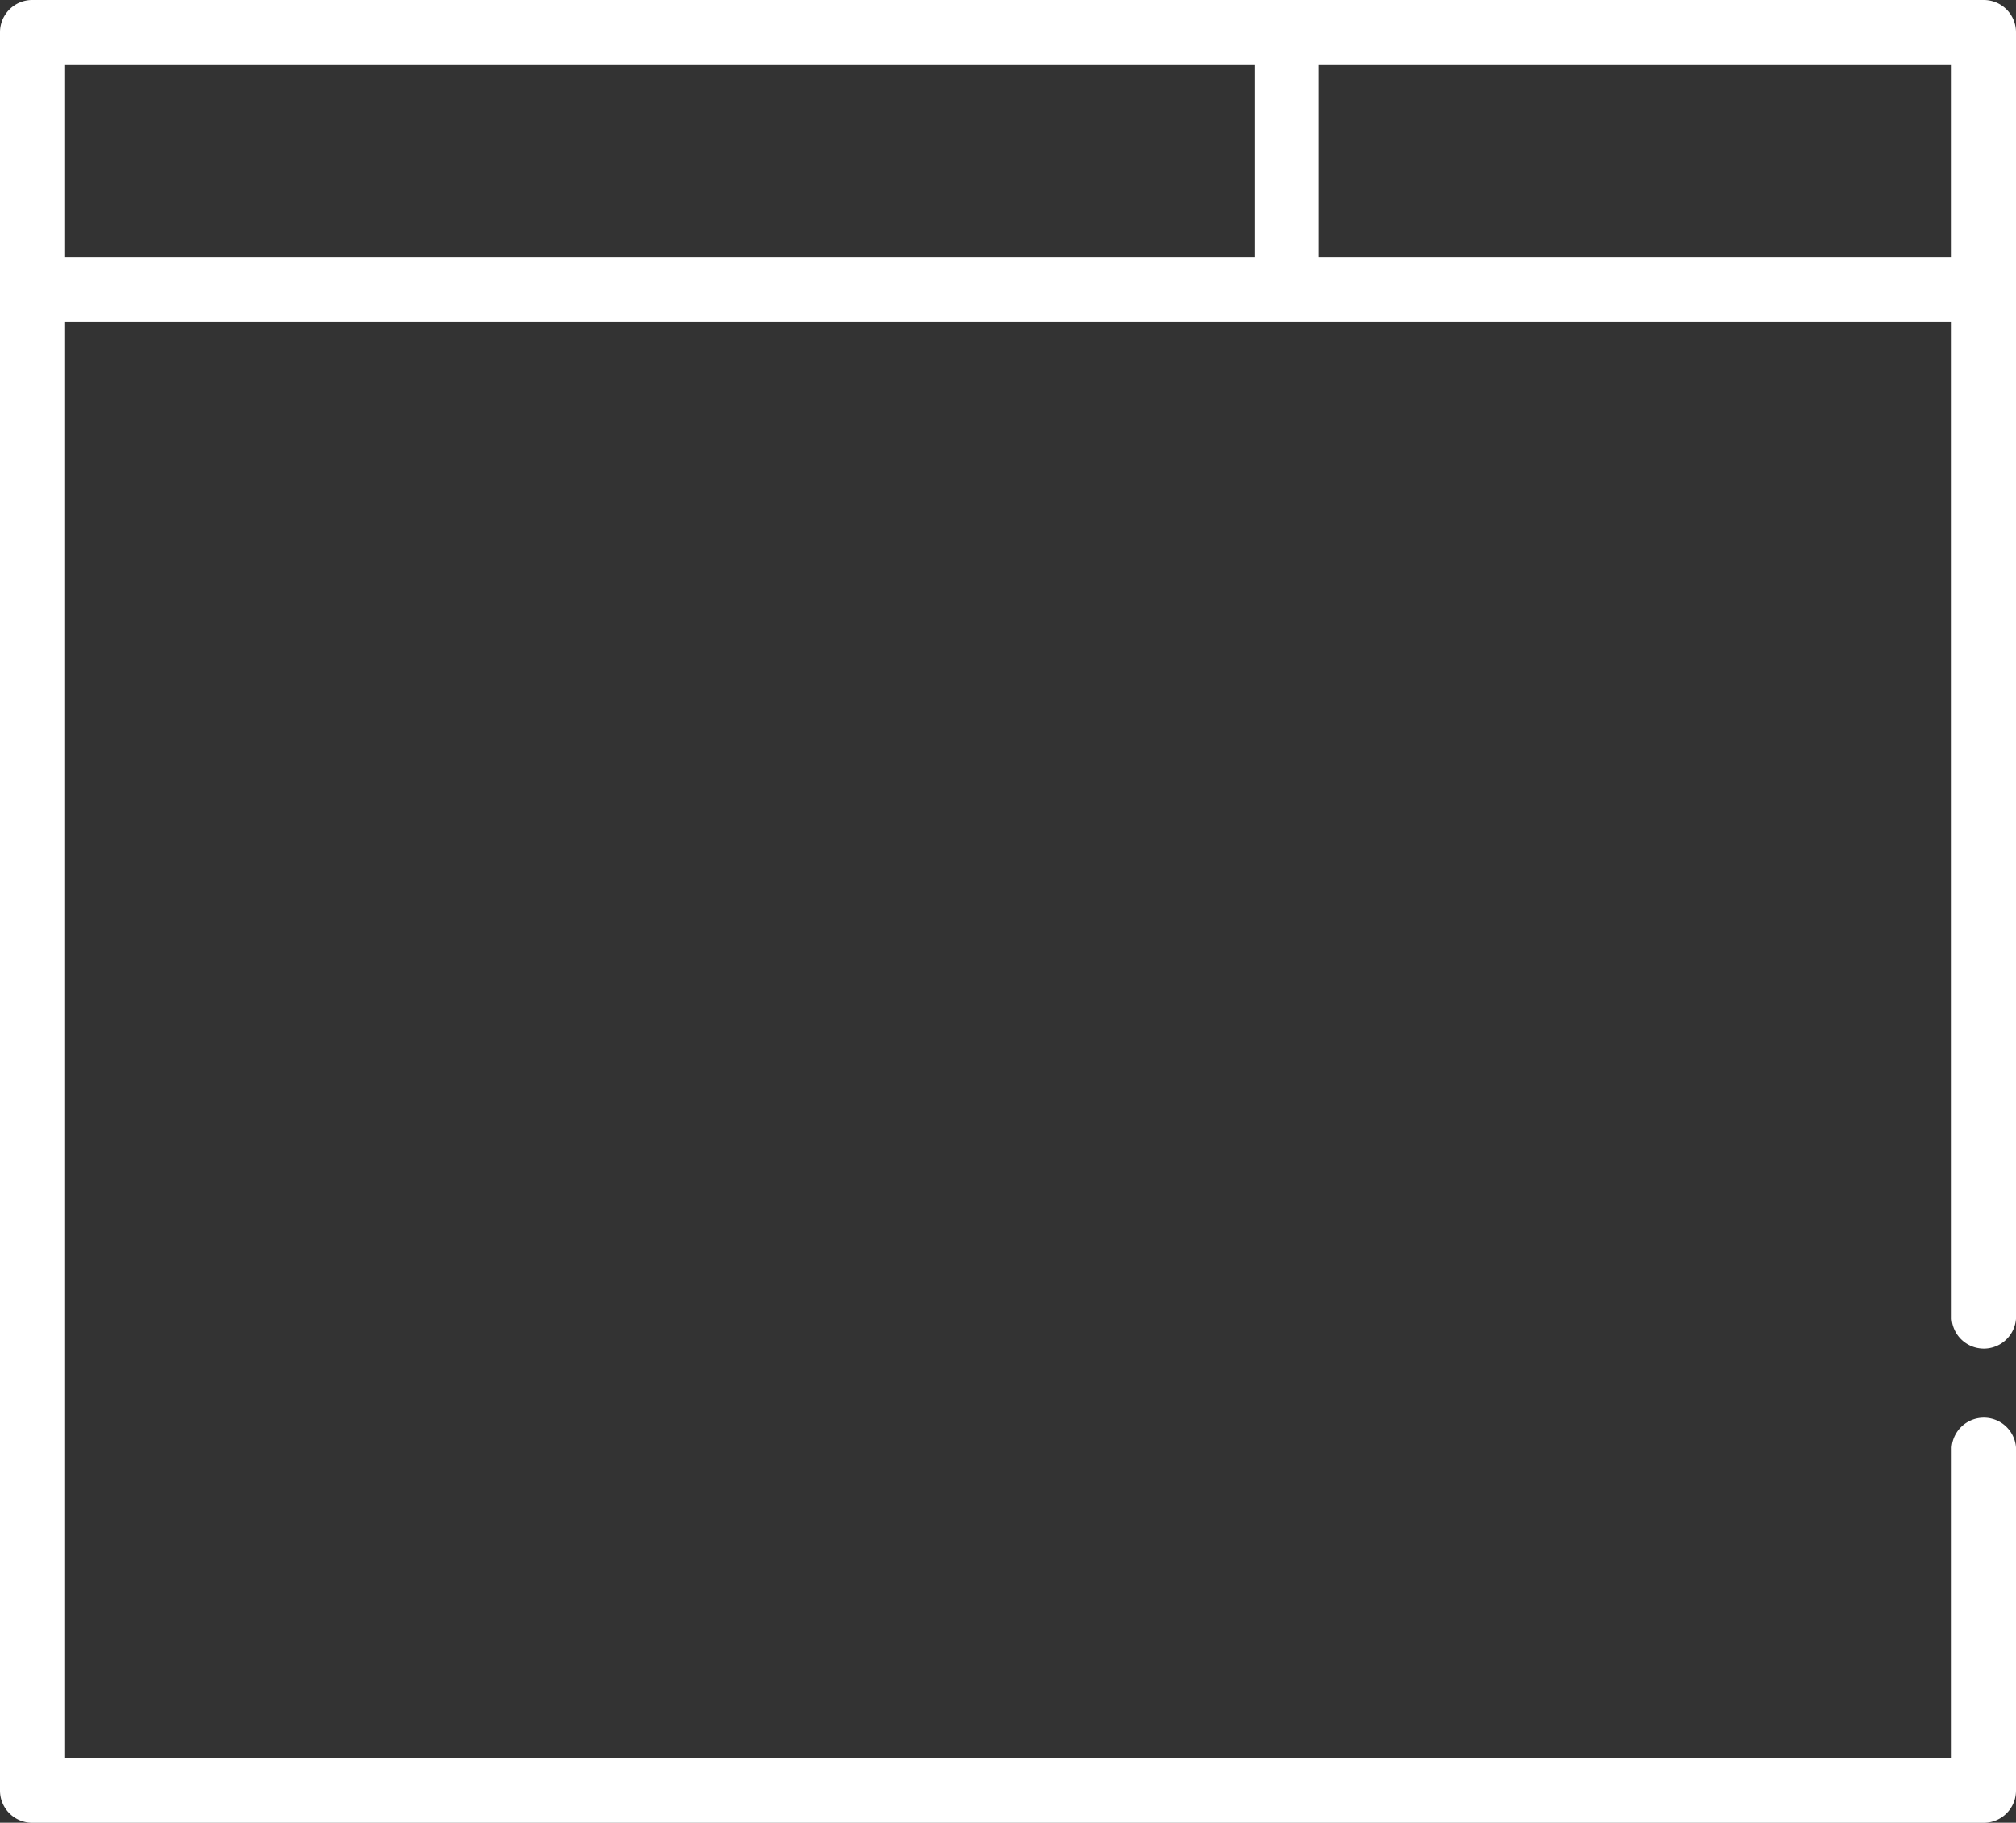<svg xmlns="http://www.w3.org/2000/svg" width="100" height="90.426" viewBox="0 0 100 90.426">
  <rect x="0" y="0" width="100" height="90.426" fill="#333333" stroke="none"/>
  <path id="Path_1613" data-name="Path 1613" d="M98.4,22.5H1.6A1.6,1.6,0,0,0,0,24.1V111.33a1.6,1.6,0,0,0,1.6,1.6H98.4a1.6,1.6,0,0,0,1.6-1.6V94.309a1.6,1.6,0,0,0-3.191,0v15.426H3.191V38.457H96.809V87.926a1.6,1.6,0,0,0,3.191,0V24.1A1.6,1.6,0,0,0,98.4,22.5ZM3.191,25.691H62.234v9.574H3.191Zm62.234,9.574V25.691H96.809v9.574Z" transform="translate(0 -22.5)" fill="#fff"/>
</svg>
